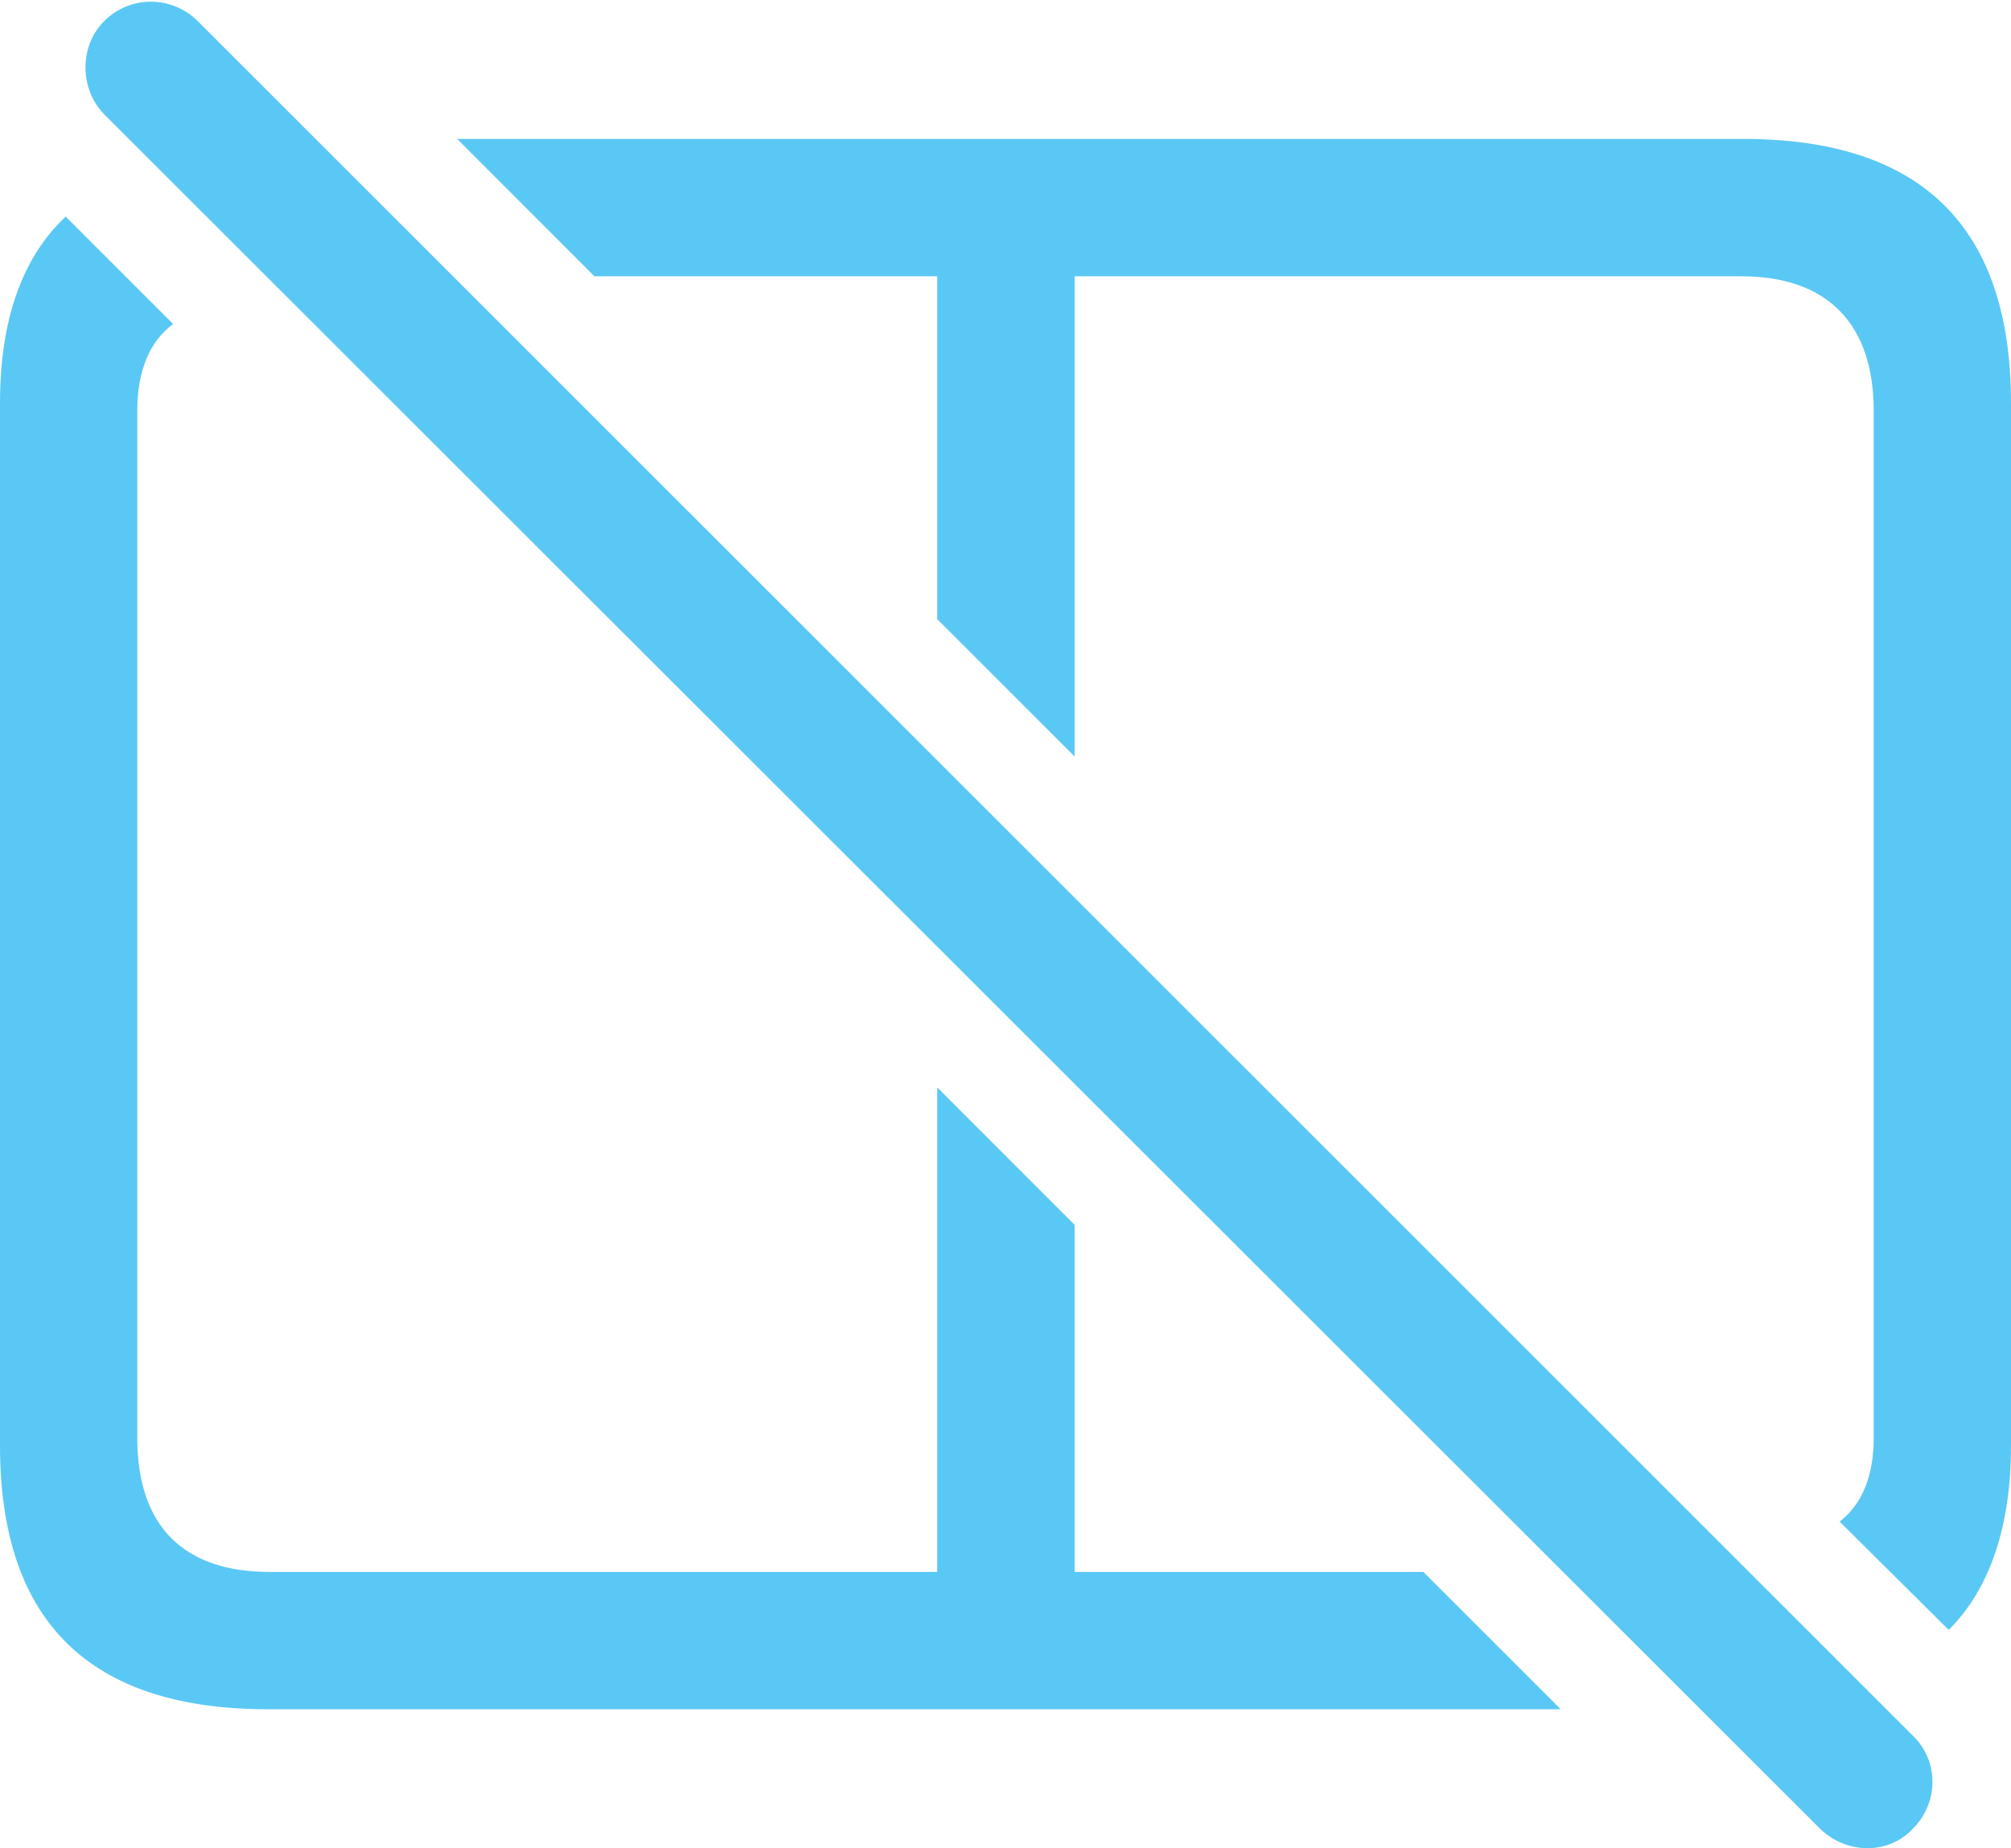<?xml version="1.0" encoding="UTF-8"?>
<!--Generator: Apple Native CoreSVG 175.5-->
<!DOCTYPE svg
PUBLIC "-//W3C//DTD SVG 1.1//EN"
       "http://www.w3.org/Graphics/SVG/1.1/DTD/svg11.dtd">
<svg version="1.1" xmlns="http://www.w3.org/2000/svg" xmlns:xlink="http://www.w3.org/1999/xlink" width="28.784" height="26.45">
 <g>
  <rect height="26.45" opacity="0" width="28.784" x="0" y="0"/>
  <path d="M24.951 1.988L6.543 1.988L8.508 3.954L13.415 3.954L13.415 8.861L15.381 10.826L15.381 3.954L24.927 3.954C26.135 3.954 26.819 4.613 26.819 5.882L26.819 20.579C26.819 21.129 26.648 21.532 26.331 21.776L27.893 23.326C28.479 22.74 28.784 21.849 28.784 20.689L28.784 5.772C28.784 3.258 27.515 1.988 24.951 1.988ZM3.833 24.461L22.339 24.461L20.373 22.496L15.381 22.496L15.381 17.528L13.415 15.562L13.415 22.496L3.857 22.496C2.637 22.496 1.965 21.849 1.965 20.579L1.965 5.882C1.965 5.296 2.148 4.881 2.478 4.637L0.94 3.099C0.317 3.685 0 4.576 0 5.772L0 20.689C0 23.204 1.282 24.461 3.833 24.461ZM26.05 26.17C26.428 26.537 27.026 26.549 27.38 26.17C27.747 25.804 27.759 25.206 27.38 24.84L2.832 0.304C2.466-0.063 1.868-0.075 1.489 0.304C1.135 0.658 1.135 1.268 1.489 1.634Z" fill="#5ac8f5"/>
 </g>
</svg>
